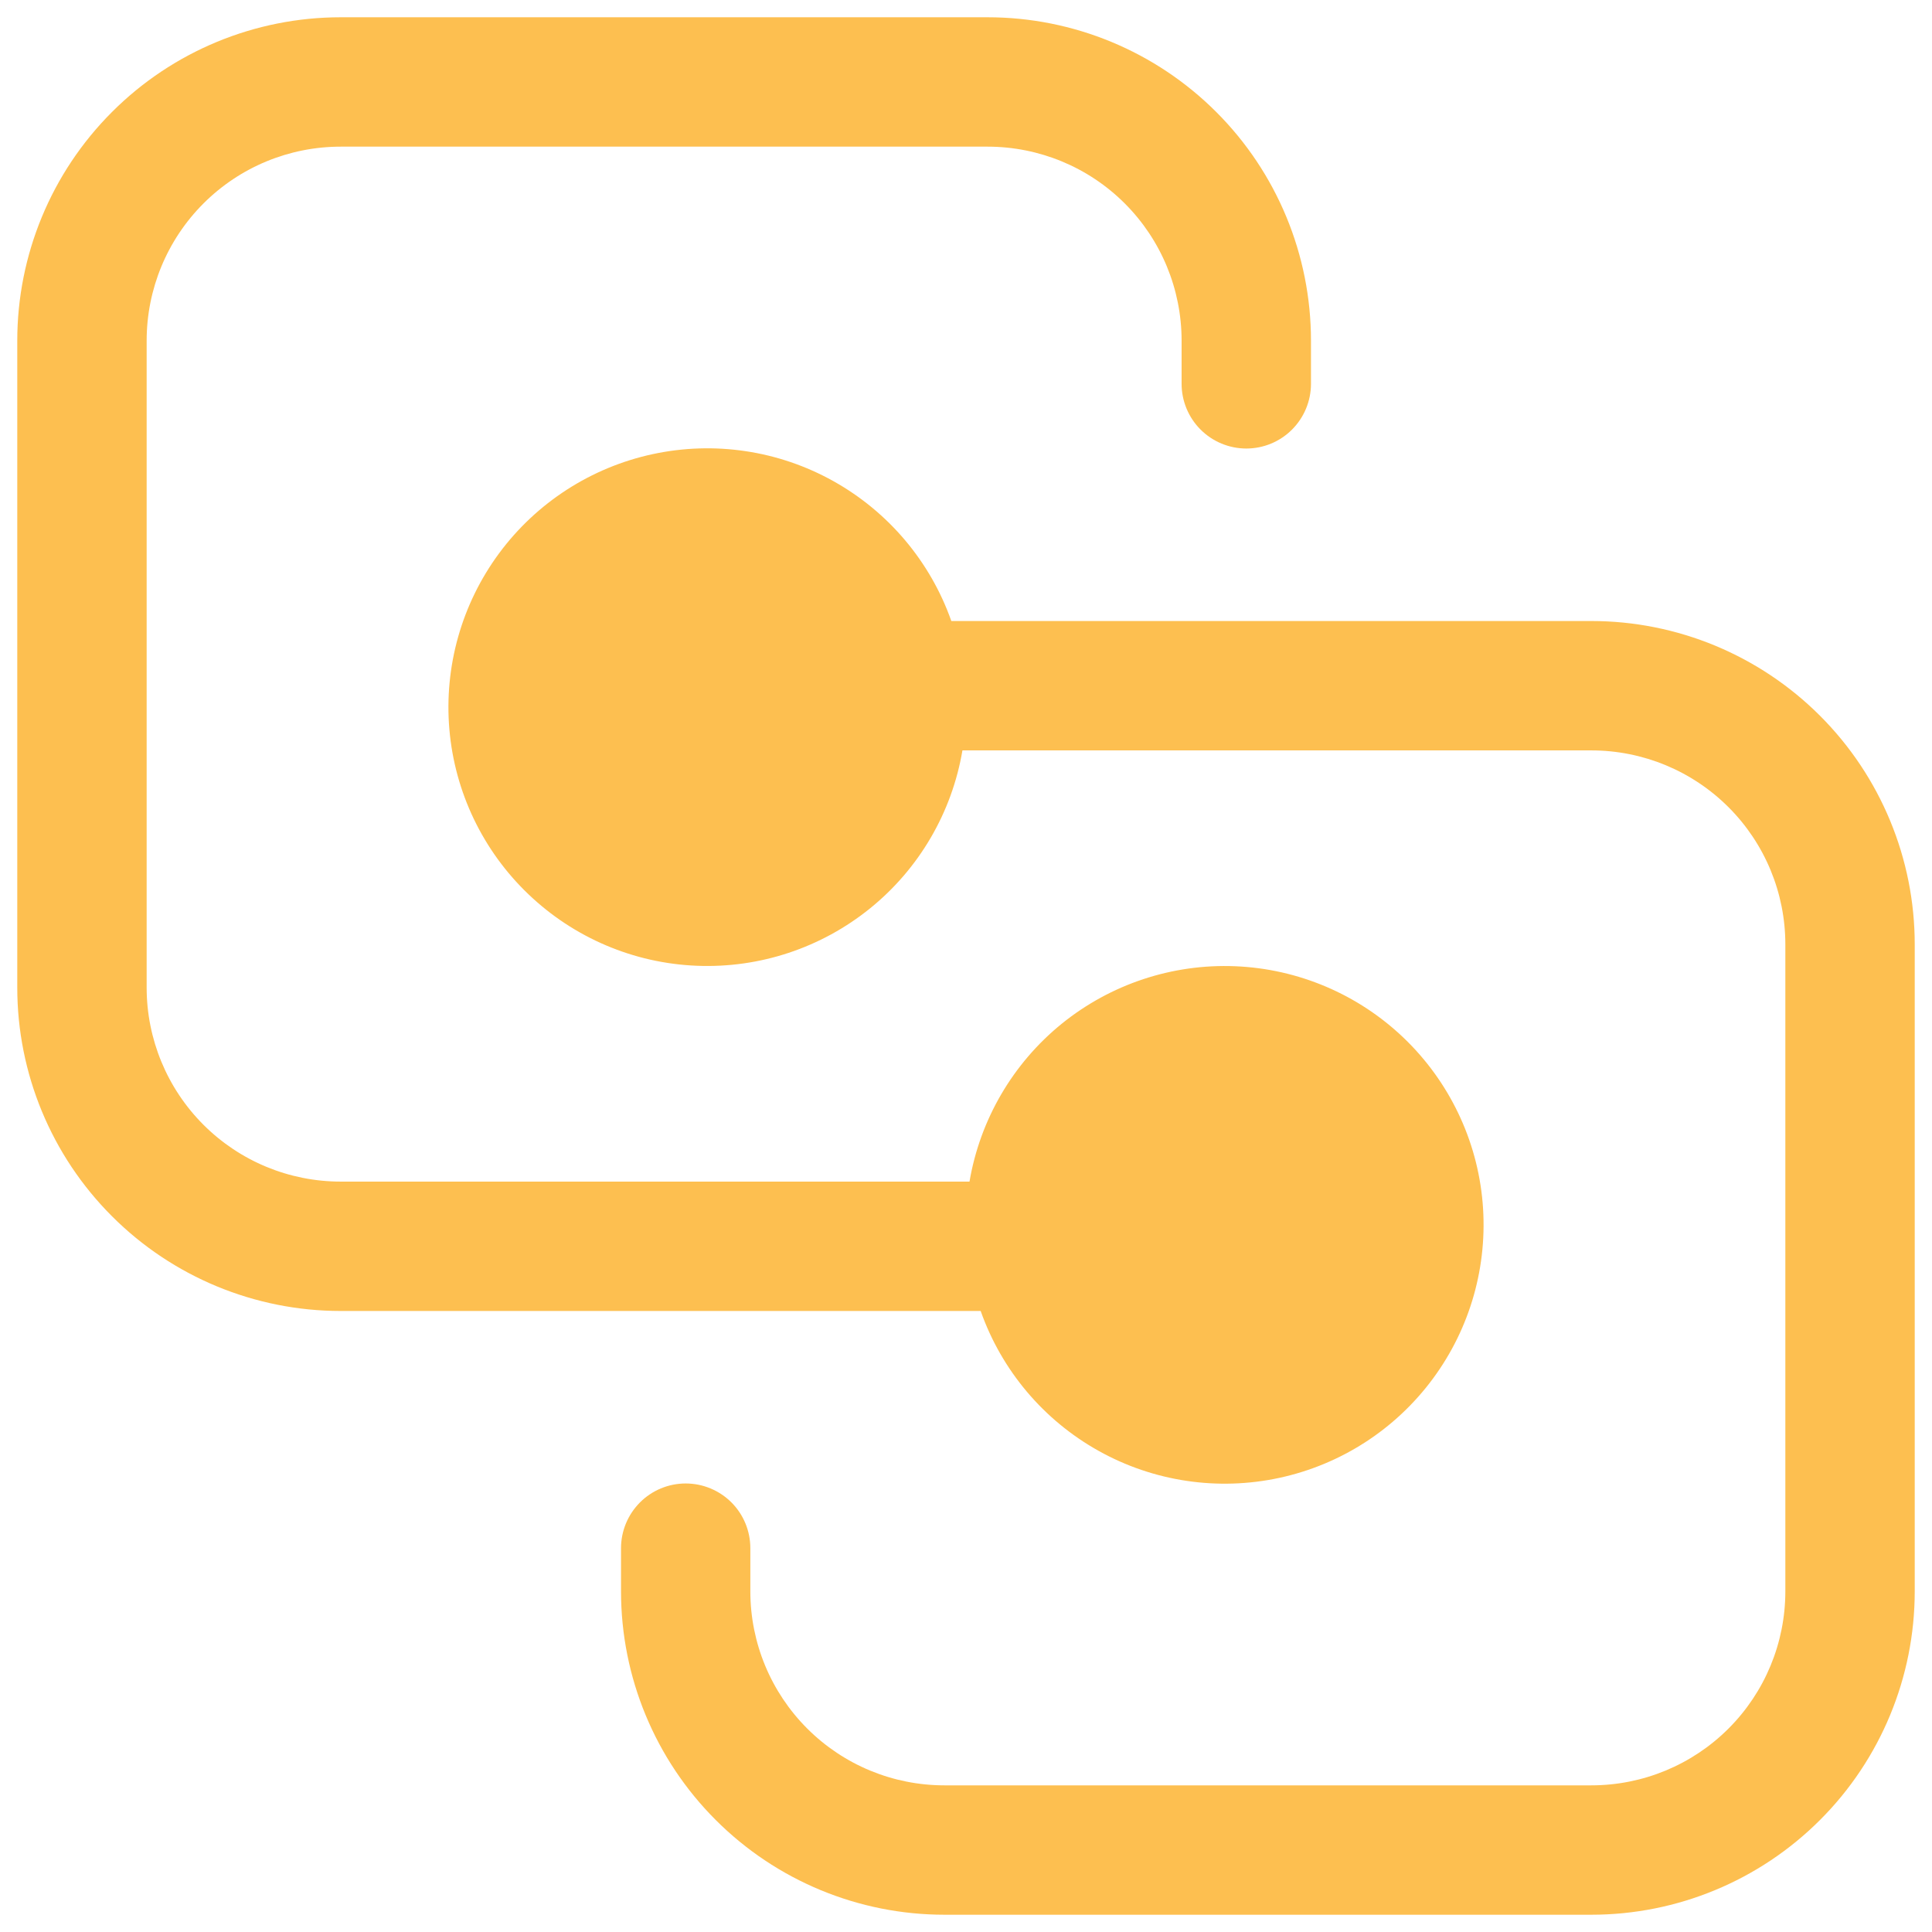 <svg width="32" height="32" viewBox="0 0 32 32" fill="none" xmlns="http://www.w3.org/2000/svg">
<path d="M5.643 0.286C4.222 0.286 2.859 0.85 1.855 1.855C0.85 2.859 0.286 4.222 0.286 5.643V16.357C0.286 17.778 0.85 19.141 1.855 20.145C2.859 21.15 4.222 21.714 5.643 21.714H16.243C16.59 22.698 17.284 23.521 18.195 24.03C19.105 24.539 20.17 24.698 21.19 24.478C22.21 24.258 23.114 23.674 23.734 22.834C24.354 21.995 24.646 20.959 24.557 19.92C24.468 18.881 24.002 17.91 23.248 17.189C22.494 16.468 21.503 16.047 20.461 16.004C19.419 15.961 18.397 16.3 17.586 16.956C16.776 17.613 16.233 18.543 16.058 19.571H5.643C4.79 19.571 3.973 19.233 3.37 18.63C2.767 18.027 2.429 17.21 2.429 16.357V5.643C2.429 4.79 2.767 3.973 3.37 3.37C3.973 2.767 4.79 2.429 5.643 2.429H16.357C17.21 2.429 18.027 2.767 18.63 3.37C19.233 3.973 19.571 4.79 19.571 5.643V6.357C19.571 6.641 19.684 6.914 19.885 7.115C20.086 7.316 20.359 7.429 20.643 7.429C20.927 7.429 21.2 7.316 21.4 7.115C21.601 6.914 21.714 6.641 21.714 6.357V5.643C21.714 4.222 21.15 2.859 20.145 1.855C19.14 0.85 17.778 0.286 16.357 0.286H5.643ZM15.757 10.286C15.41 9.302 14.716 8.479 13.805 7.97C12.895 7.461 11.83 7.302 10.81 7.522C9.79 7.742 8.886 8.326 8.266 9.165C7.646 10.005 7.354 11.041 7.443 12.08C7.532 13.119 7.998 14.091 8.752 14.811C9.506 15.532 10.496 15.954 11.539 15.996C12.581 16.039 13.603 15.7 14.414 15.043C15.224 14.387 15.767 13.457 15.941 12.429H26.357C27.21 12.429 28.027 12.767 28.63 13.37C29.233 13.973 29.571 14.79 29.571 15.643V26.357C29.571 27.21 29.233 28.027 28.63 28.63C28.027 29.233 27.21 29.571 26.357 29.571H15.643C14.79 29.571 13.973 29.233 13.37 28.63C12.767 28.027 12.428 27.21 12.428 26.357V25.643C12.428 25.359 12.316 25.086 12.115 24.885C11.914 24.684 11.641 24.571 11.357 24.571C11.073 24.571 10.8 24.684 10.6 24.885C10.399 25.086 10.286 25.359 10.286 25.643V26.357C10.286 27.778 10.85 29.141 11.855 30.145C12.859 31.15 14.222 31.714 15.643 31.714H26.357C27.778 31.714 29.14 31.15 30.145 30.145C31.15 29.141 31.714 27.778 31.714 26.357V15.643C31.714 14.222 31.15 12.86 30.145 11.855C29.14 10.85 27.778 10.286 26.357 10.286H15.757Z" fill="#FDBF50"/>
</svg>
